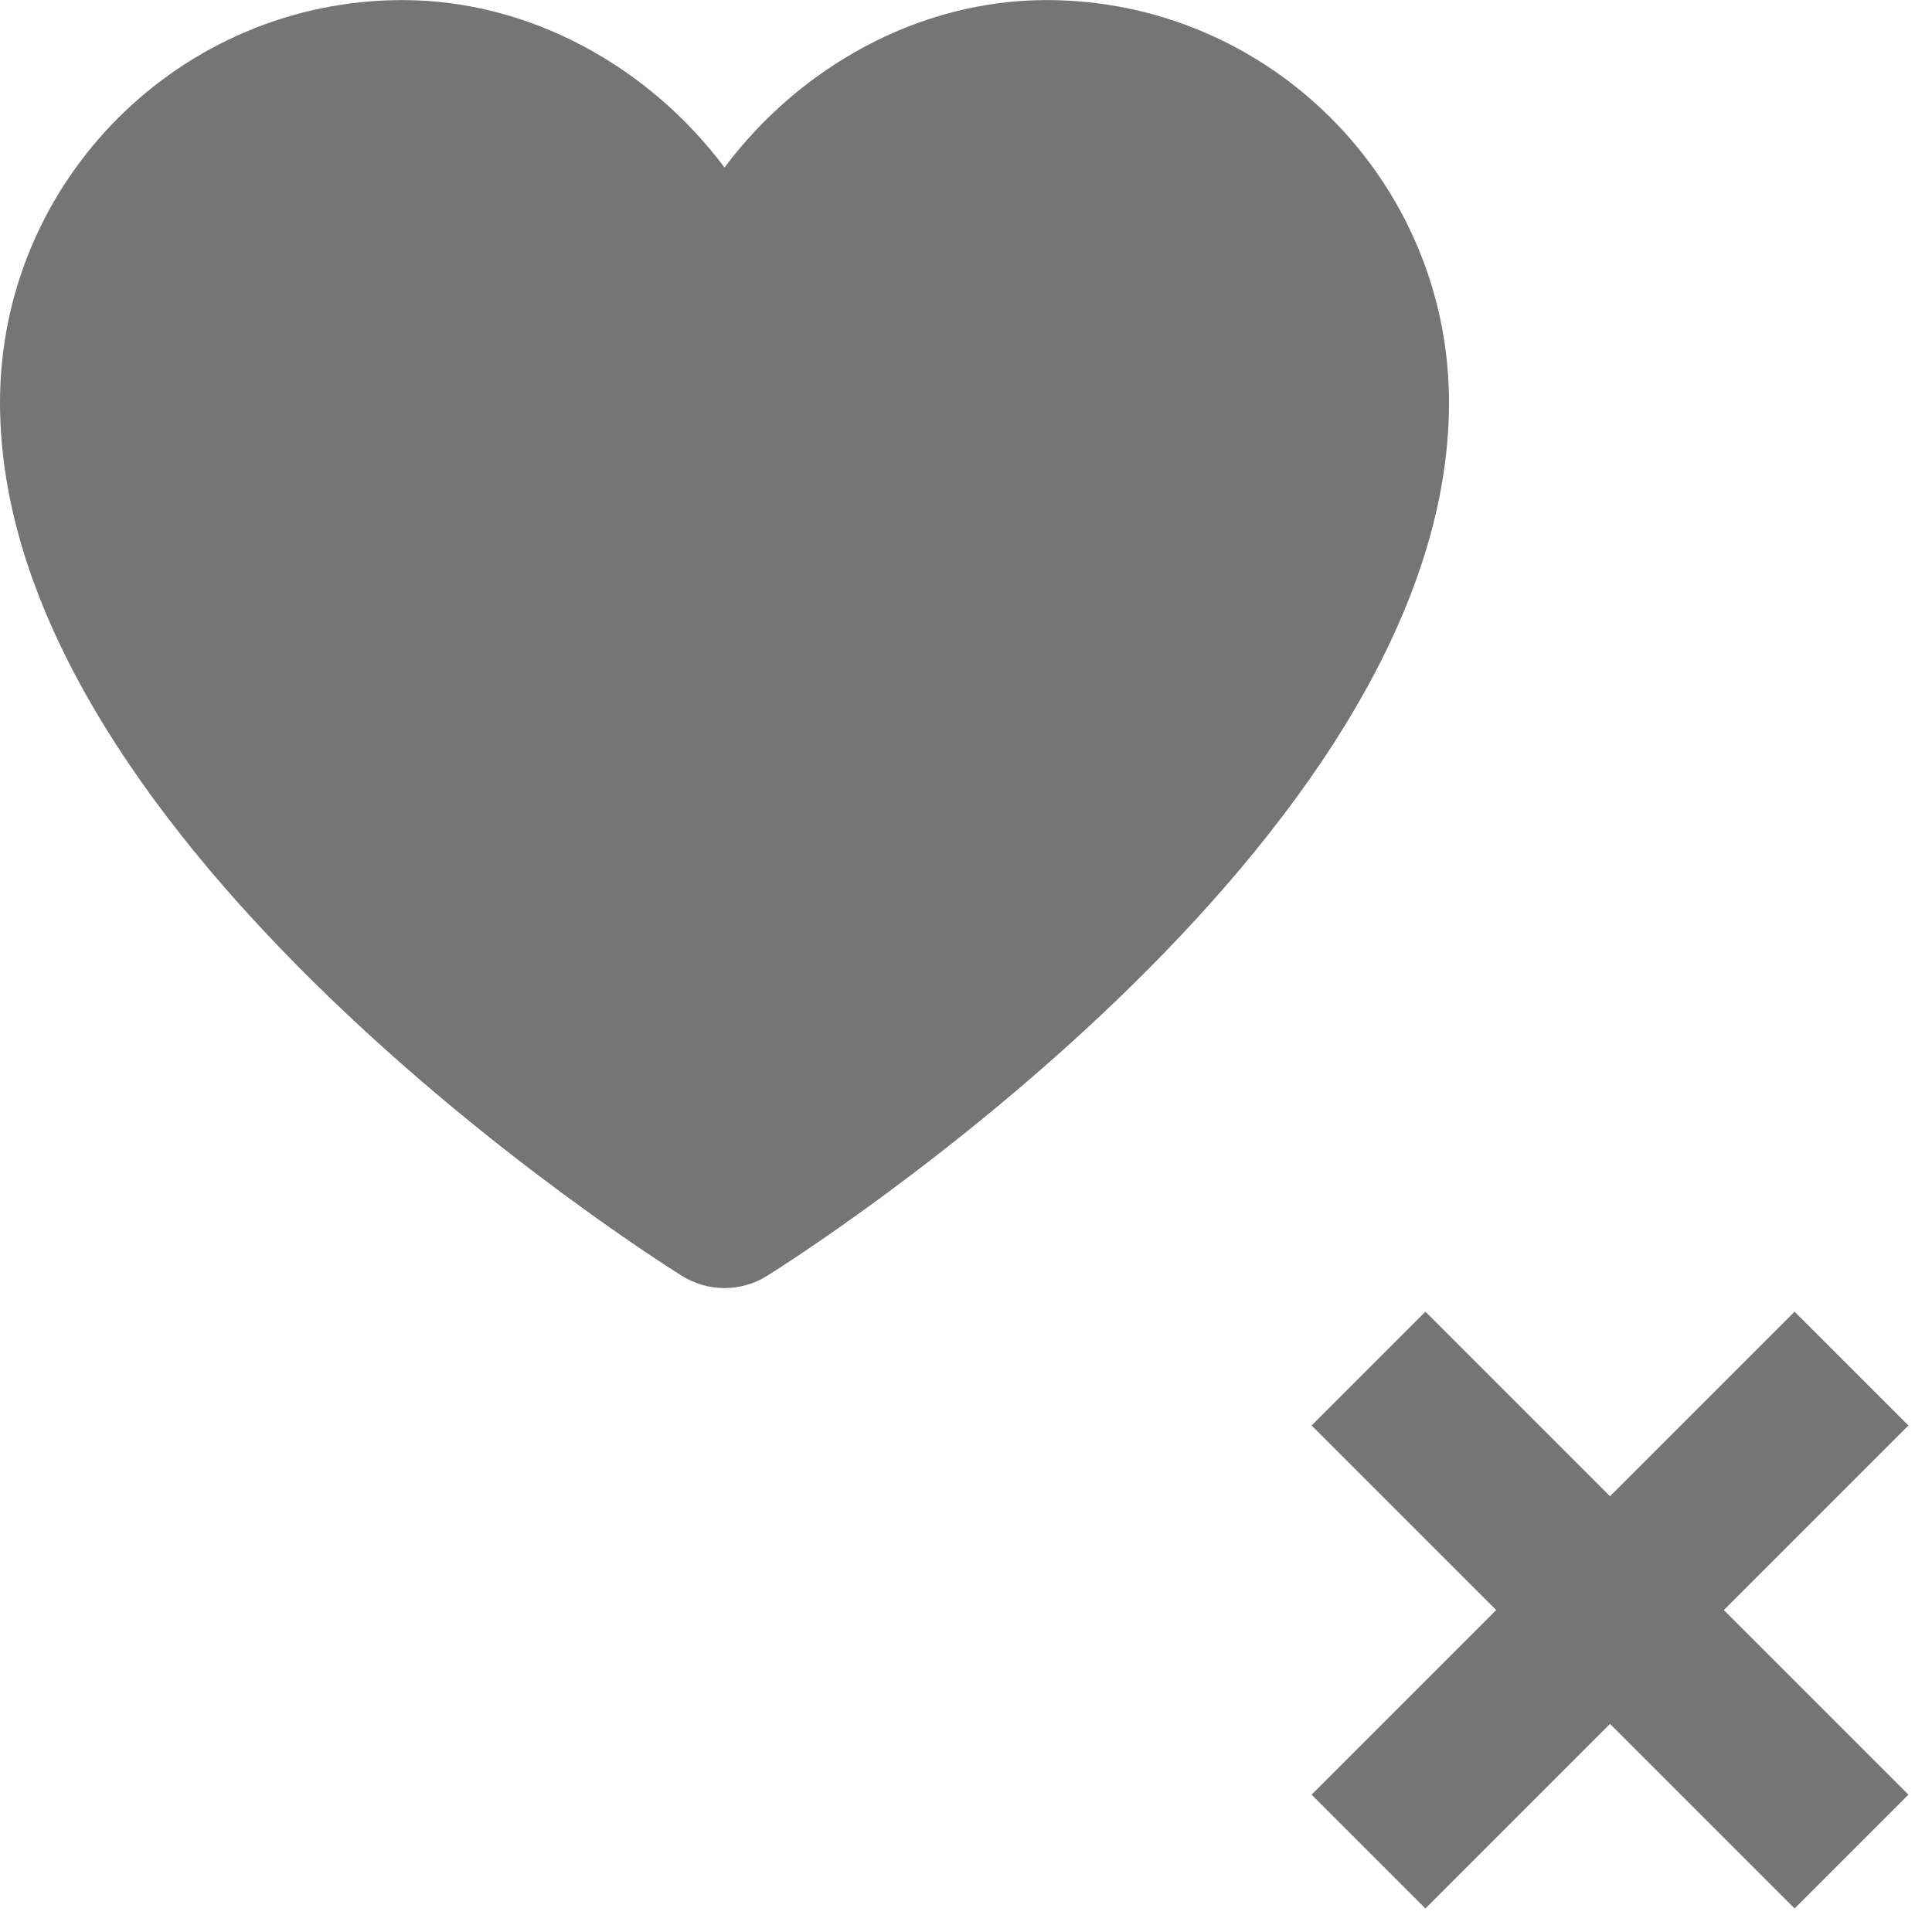 <?xml version="1.0" encoding="utf-8"?>
<!-- Generator: Adobe Illustrator 17.1.0, SVG Export Plug-In . SVG Version: 6.00 Build 0)  -->
<!DOCTYPE svg PUBLIC "-//W3C//DTD SVG 1.1//EN" "http://www.w3.org/Graphics/SVG/1.1/DTD/svg11.dtd">
<svg version="1.1" xmlns="http://www.w3.org/2000/svg" xmlns:xlink="http://www.w3.org/1999/xlink" x="0px" y="0px" width="24px"
	 height="24px" viewBox="0 0 24 24" enable-background="new 0 0 24 24" xml:space="preserve">
<g id="Frame_-_24px">
	<rect y="0.001" fill="none" width="24" height="24"/>
</g>
<g id="Filled_Icons">
	<g>
		<path fill="#757575" d="M13,0.001c-1.594,0-3.07,0.837-4,2.08c-0.93-1.243-2.406-2.08-4-2.08c-2.757,0-5,2.243-5,5
			c0,5.491,8.124,10.632,8.471,10.848C8.633,15.95,8.816,16.001,9,16.001s0.367-0.051,0.529-0.152C9.876,15.633,18,10.492,18,5.001
			C18,2.244,15.757,0.001,13,0.001z"/>
		<polygon fill="#757575" points="23.707,17.708 22.293,16.294 20,18.587 17.707,16.294 16.293,17.708 18.586,20.001 16.293,22.294 
			17.707,23.708 20,21.415 22.293,23.708 23.707,22.294 21.414,20.001 		"/>
	</g>
</g>
</svg>
